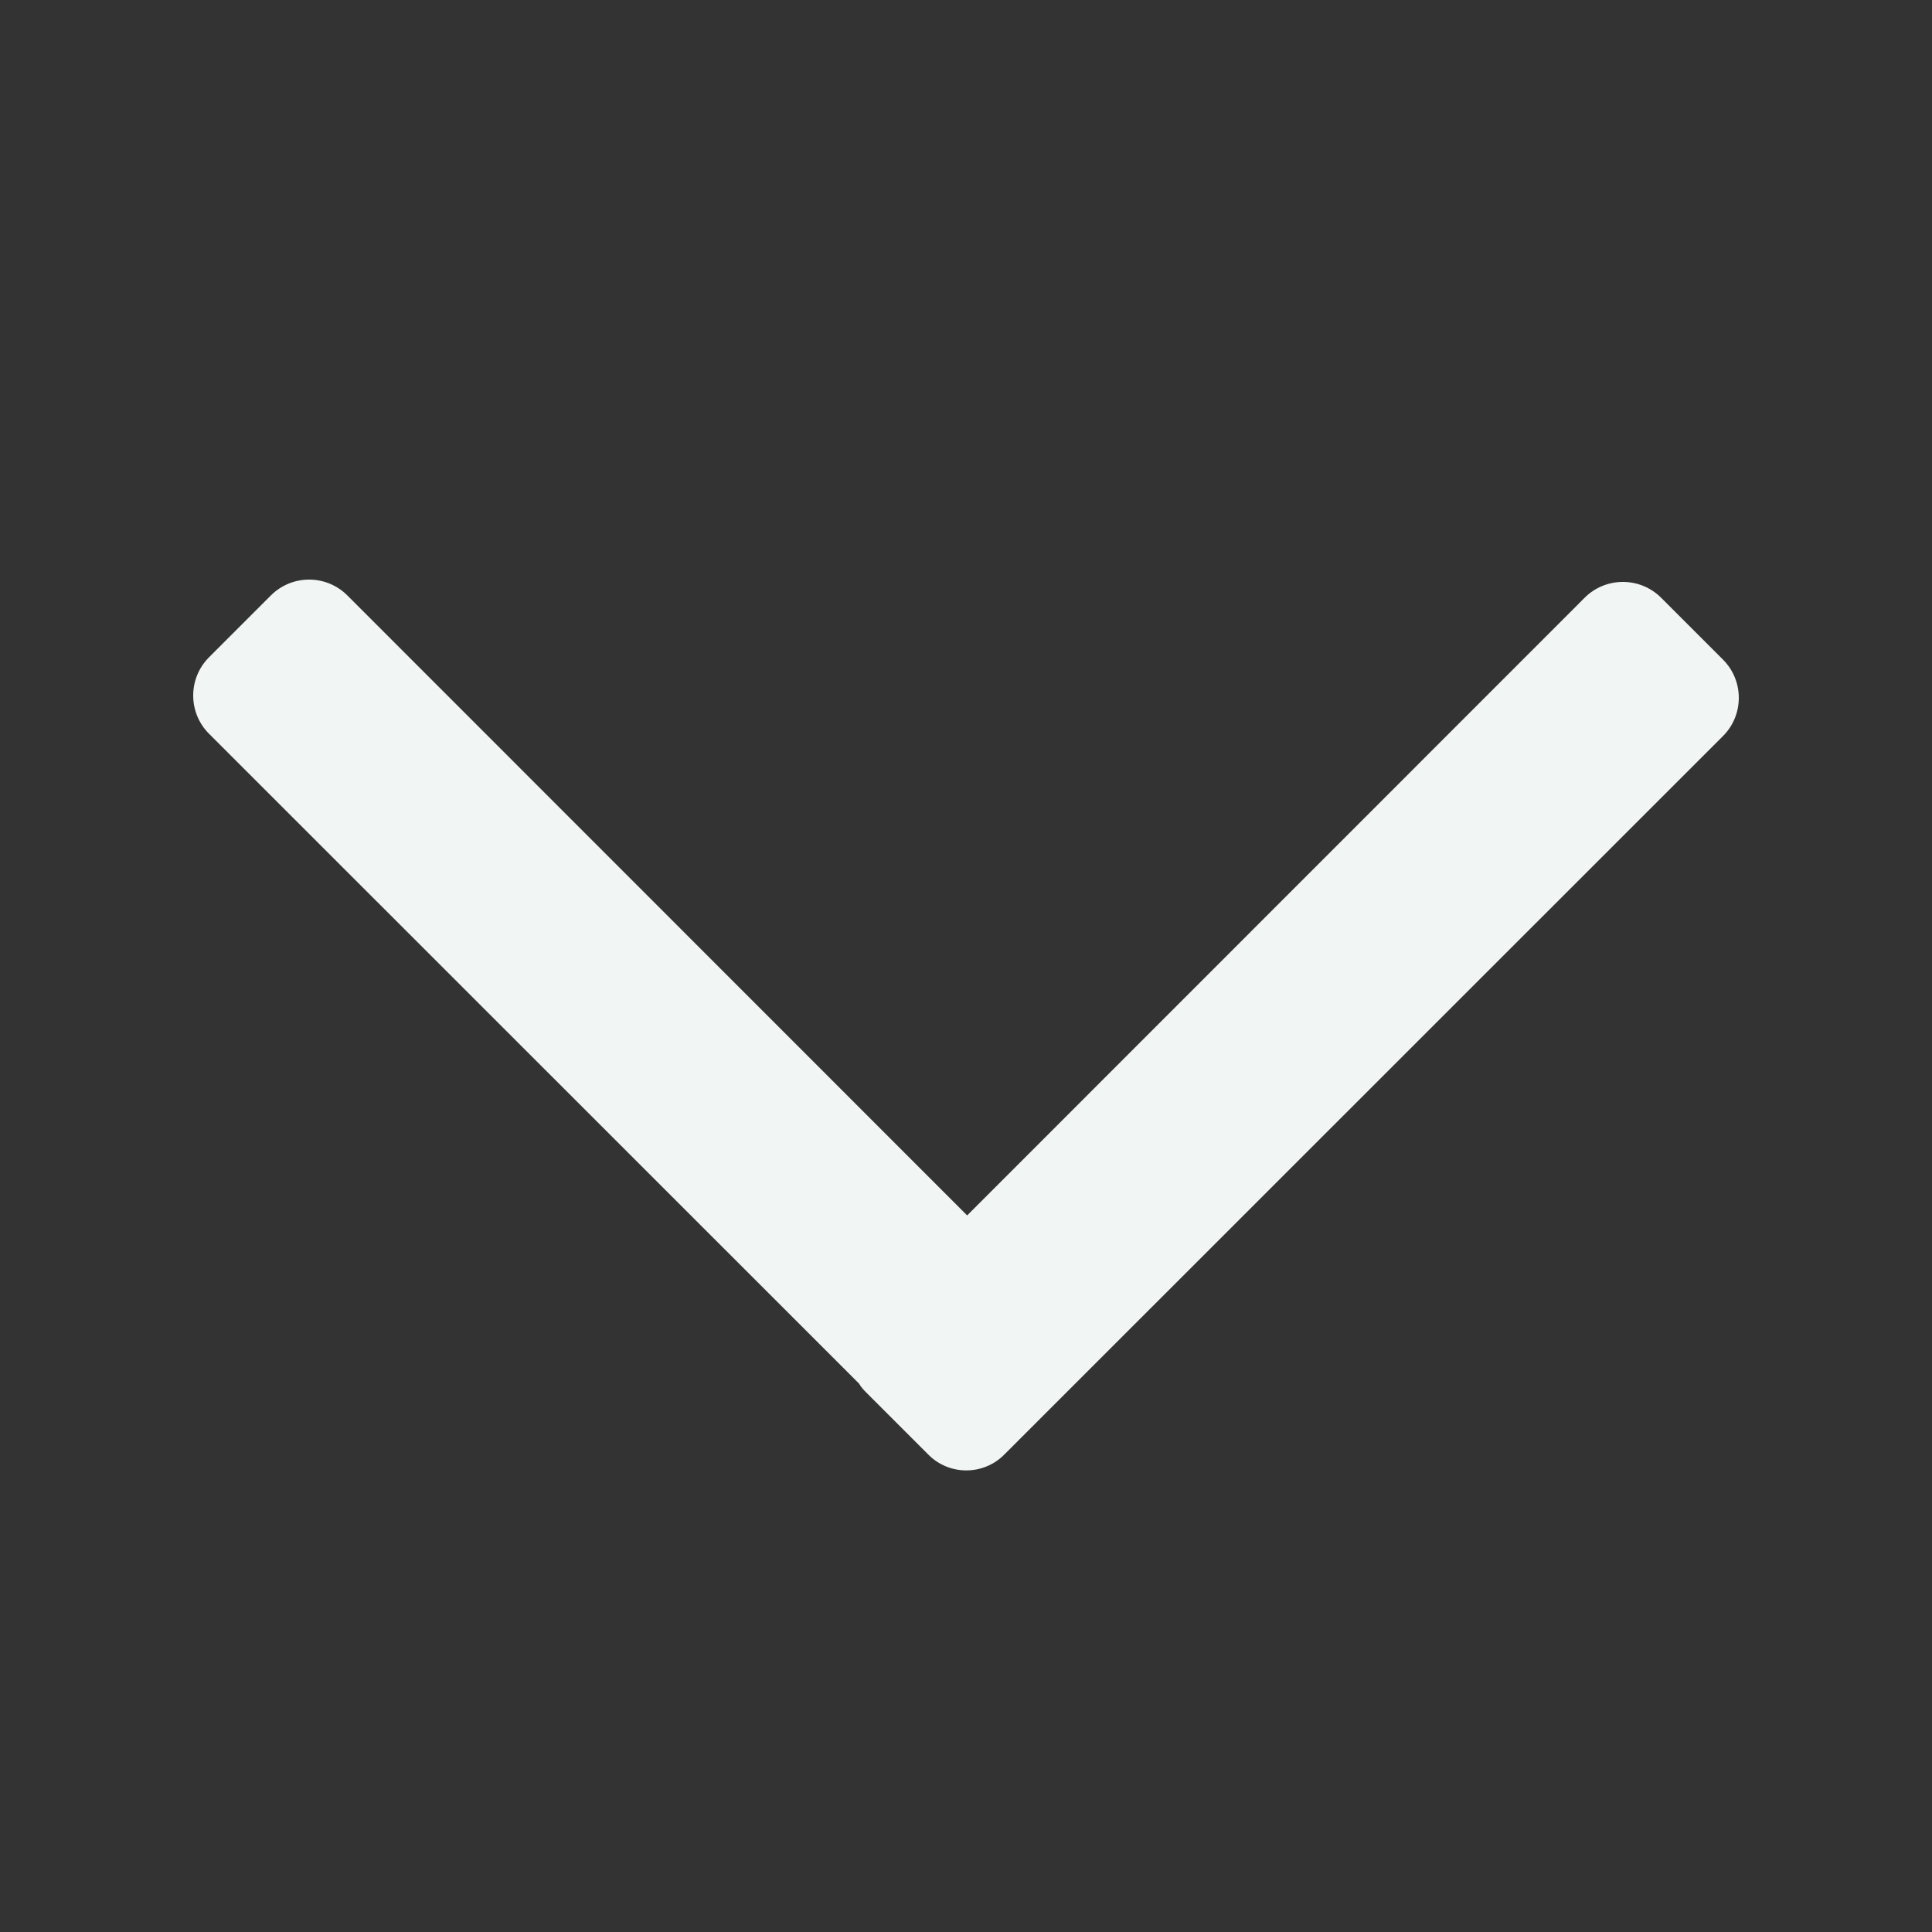 <svg width="10" height="10" viewBox="0 0 10 10" fill="none" xmlns="http://www.w3.org/2000/svg">
<rect x="0" y="0" width="10" height="10" fill="#333333" stroke="none"/>
<path fill-rule="evenodd" clip-rule="evenodd" d="M1.797 3.081C1.688 2.973 1.512 2.973 1.403 3.081L1.081 3.403C0.973 3.512 0.973 3.688 1.081 3.797L4.446 7.161C4.456 7.178 4.469 7.193 4.483 7.207L4.805 7.529C4.913 7.638 5.09 7.638 5.198 7.529L8.919 3.809C9.027 3.7 9.027 3.524 8.919 3.415L8.597 3.093C8.488 2.985 8.312 2.985 8.203 3.093L5.006 6.291L1.797 3.081Z" fill="#f1f5f4"/>
</svg>
